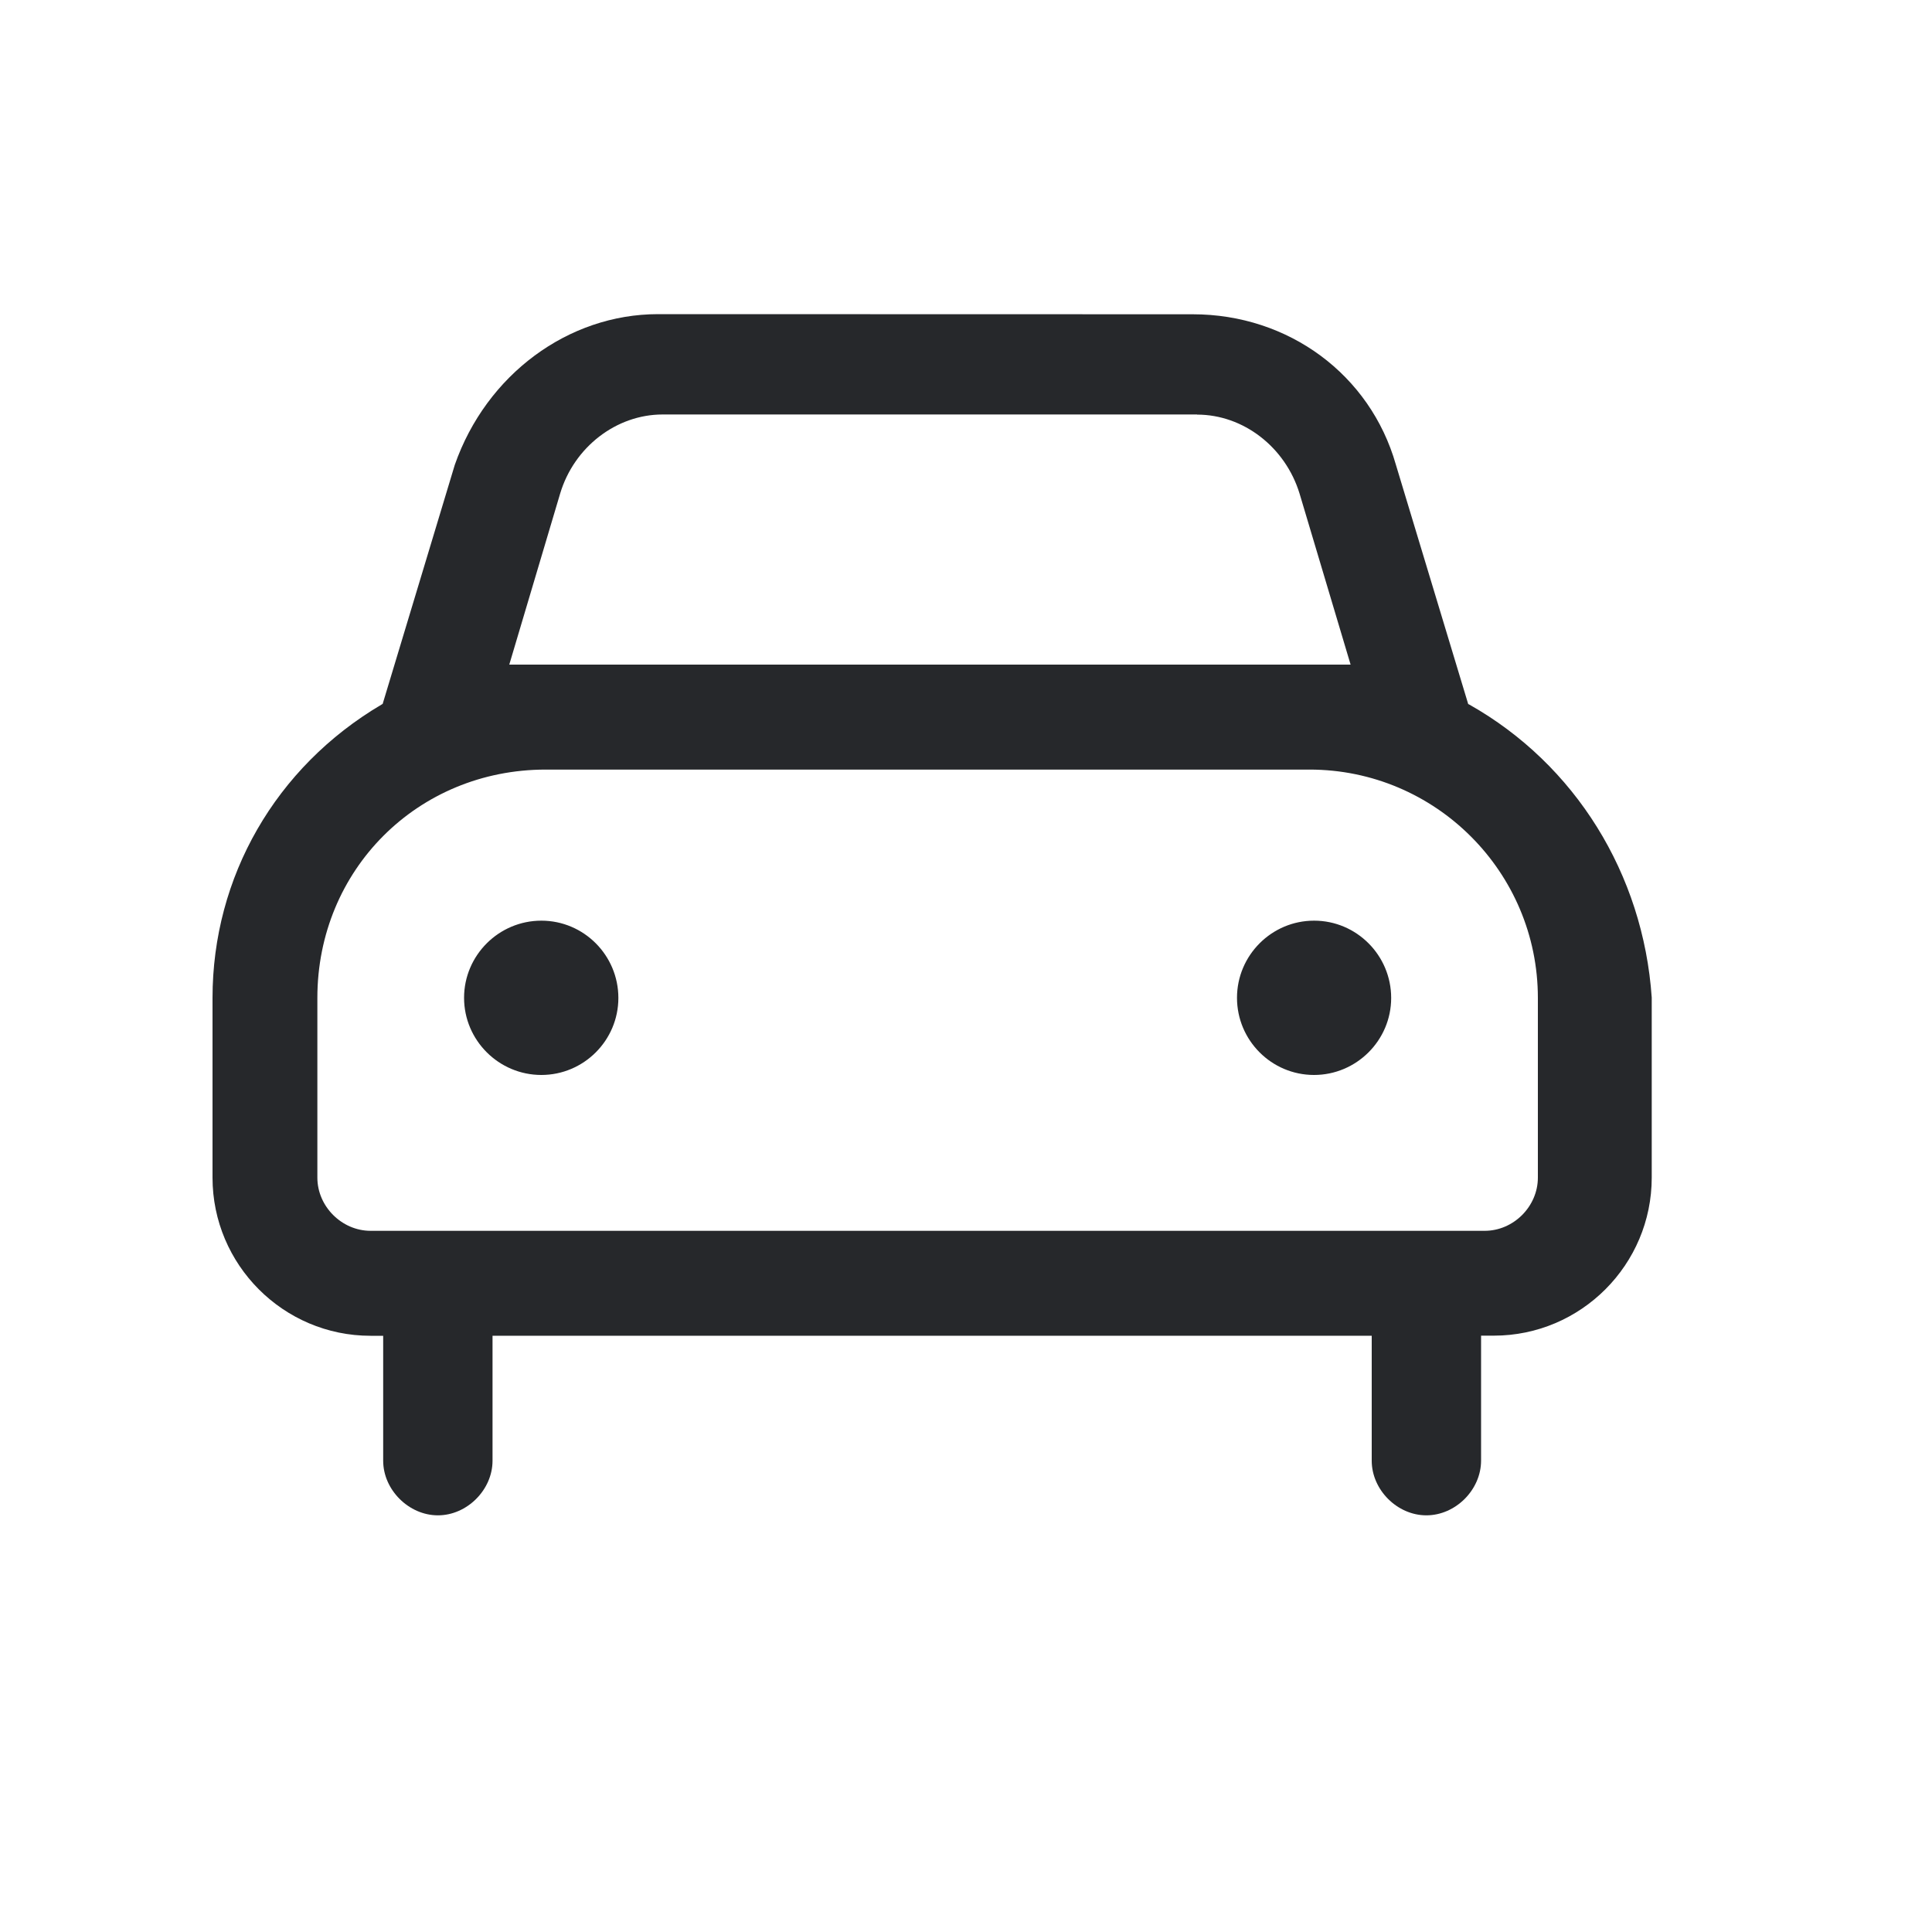 <svg xmlns="http://www.w3.org/2000/svg" xmlns:xlink="http://www.w3.org/1999/xlink" width="15" height="15" viewBox="0 0 15 15">
    <defs>
        <path id="7dtw07qsna" d="M0 0L14 0 14 14 0 14z"/>
    </defs>
    <g fill="none" fill-rule="evenodd">
        <g>
            <g>
                <g transform="translate(-4 -2) translate(4.25 2.048)">
                    <mask id="pt3xk8yw1b" fill="#fff">
                        <use xlink:href="#7dtw07qsna"/>
                    </mask>
                    <path fill="#26282B" d="M9.01 2.392c.745 0 1.378.469 1.577 1.166l.562 1.86.01.005c.82.463 1.349 1.314 1.415 2.274v1.398c0 .676-.55 1.227-1.226 1.227h-.099v.97c0 .227-.198.425-.425.425-.226 0-.424-.198-.424-.424v-.97H3.574v.97c0 .226-.198.424-.424.424-.226 0-.425-.198-.425-.424v-.97h-.098c-.677 0-1.227-.552-1.227-1.228V7.7c0-.94.49-1.792 1.311-2.277l.01-.006.56-1.856c.245-.7.88-1.17 1.578-1.17zm.907 3.535h-5.93c-.994 0-1.773.778-1.773 1.773v1.395c0 .224.19.413.413.413h8.65c.225 0 .413-.19.413-.413V7.7c0-.978-.795-1.773-1.773-1.773zM3.953 7.1c.33 0 .598.269.598.6 0 .33-.269.598-.598.598-.33 0-.6-.269-.6-.599 0-.33.27-.599.6-.599zm6 0c.329 0 .598.269.598.6 0 .33-.27.598-.599.598-.33 0-.598-.269-.598-.599 0-.33.269-.599.598-.599zm-.908-3.93h-4.15c-.36 0-.688.253-.796.614l-.395 1.328h6.532L9.84 3.785c-.11-.361-.436-.614-.796-.614z" mask="url(#pt3xk8yw1b)"/>
                </g>
            </g>
        </g>
    </g>
</svg>
